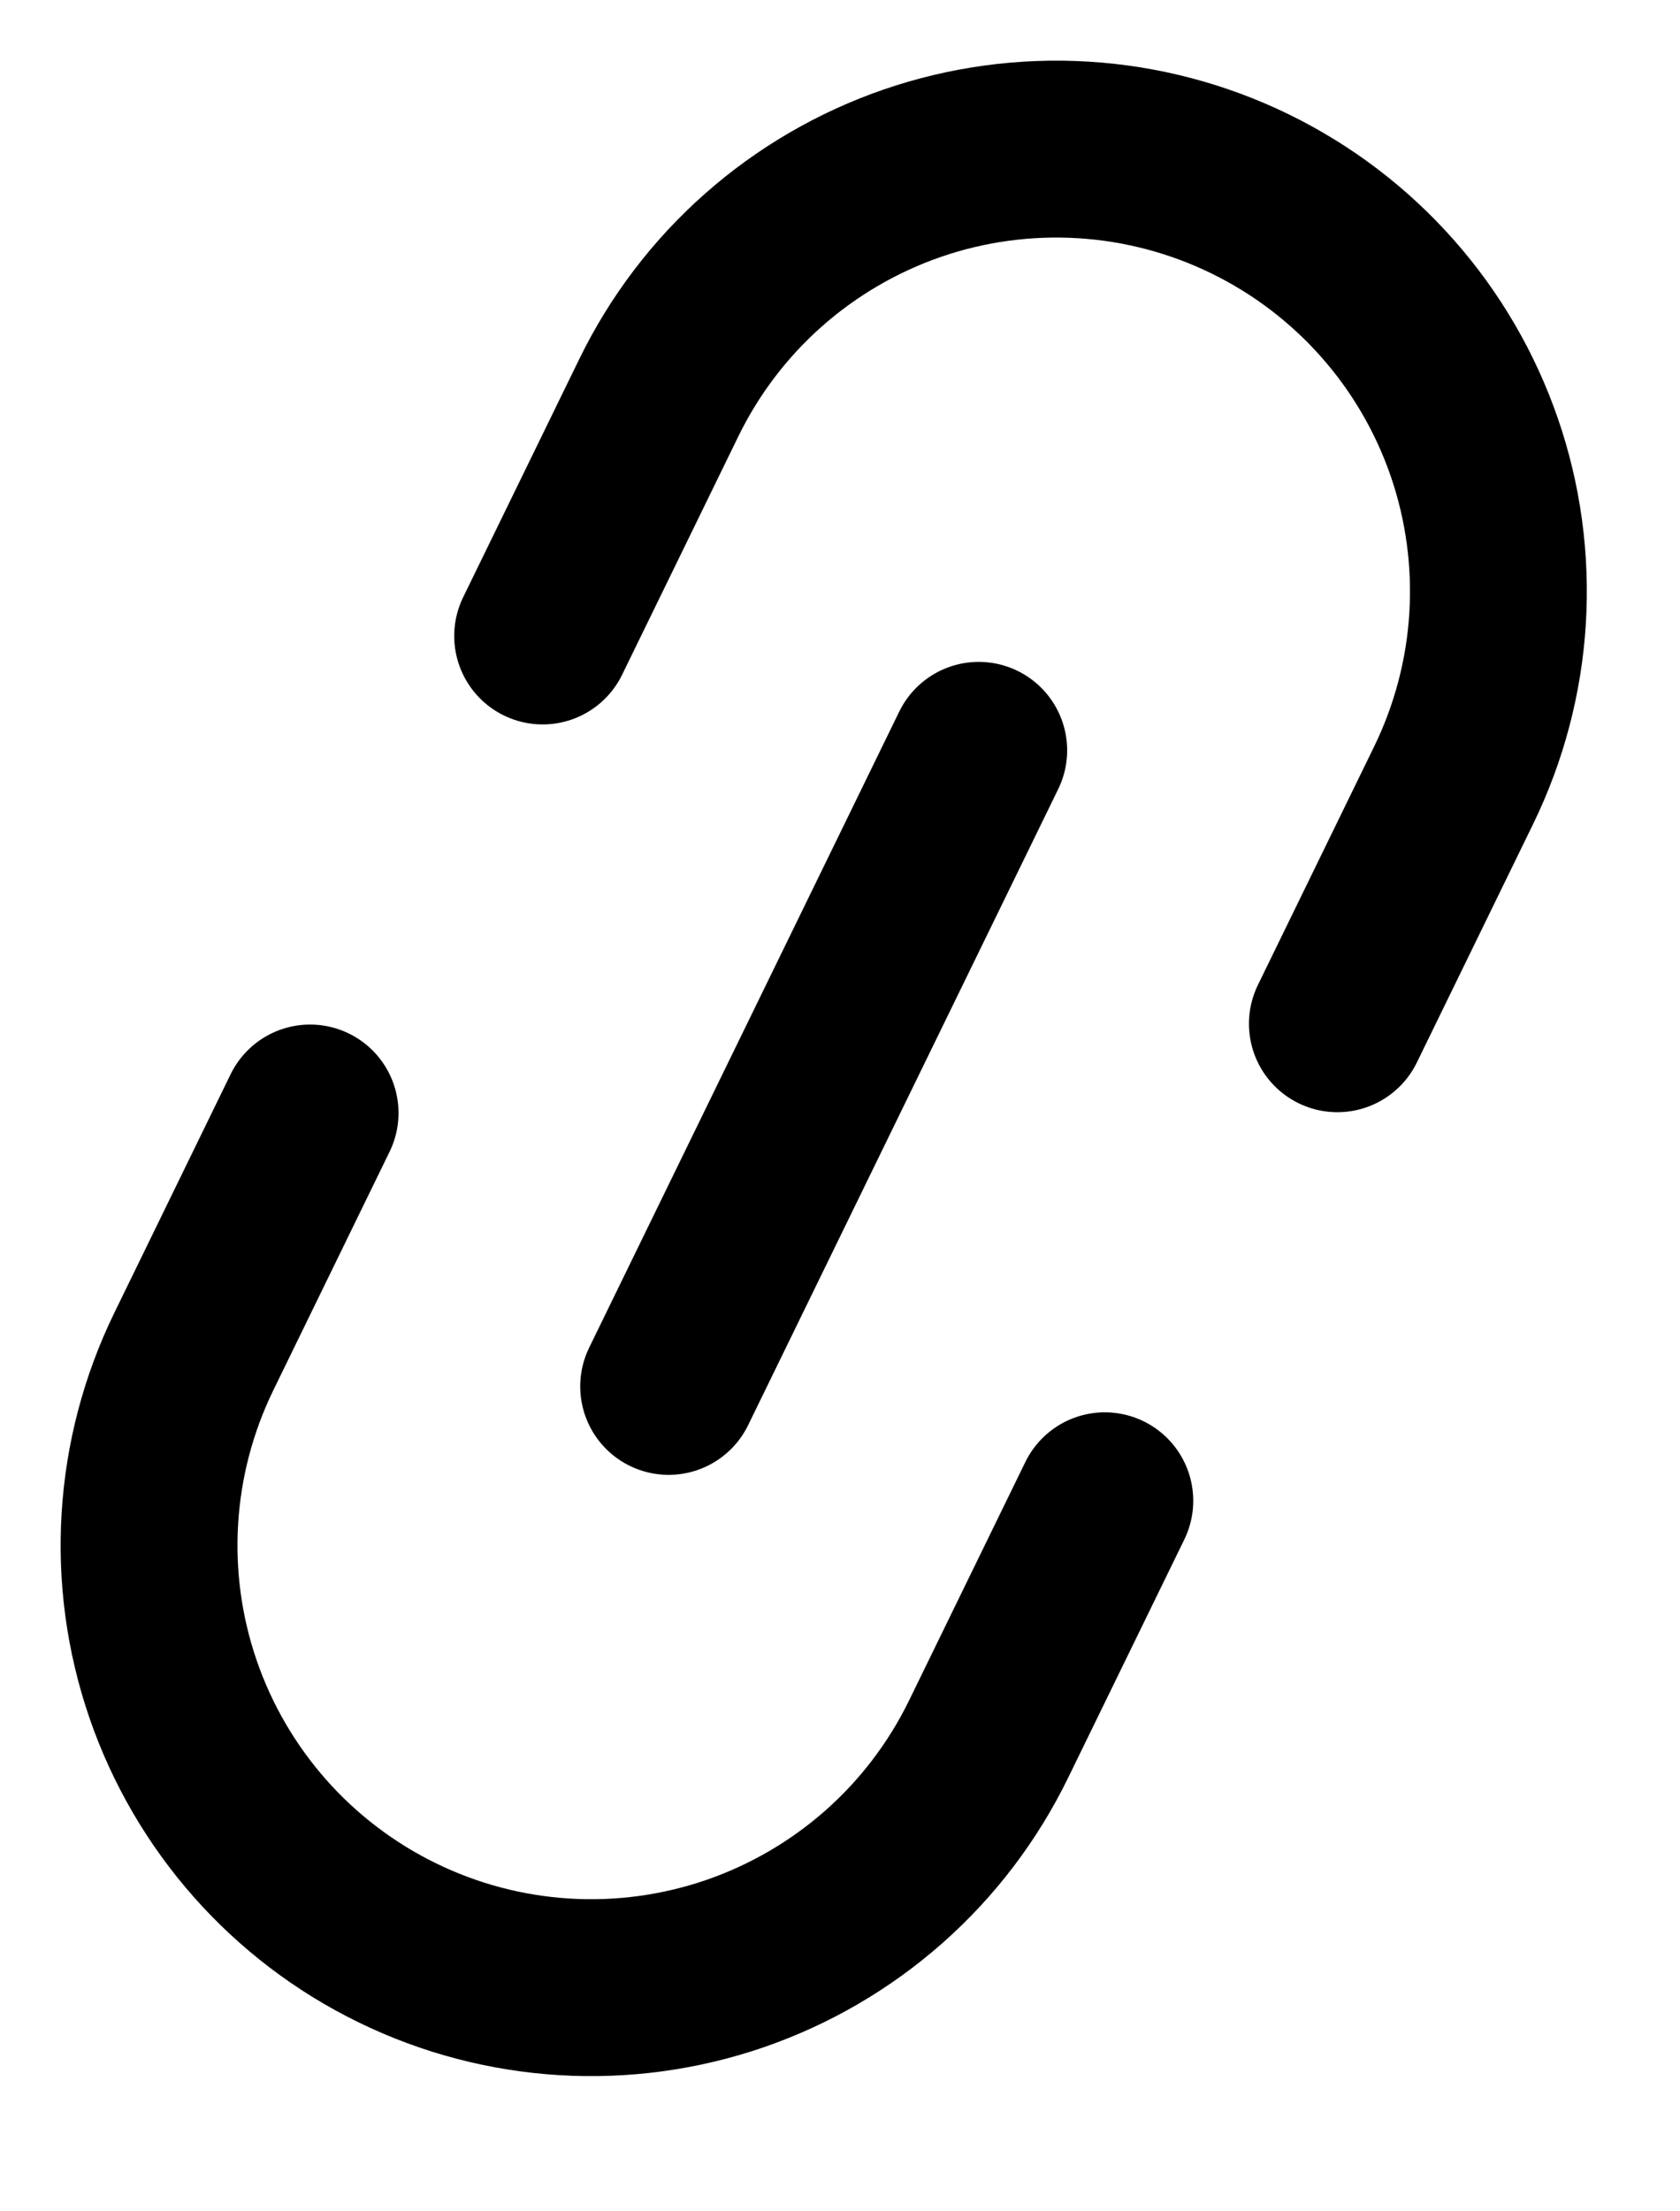 <svg width="19" height="25" viewBox="0 0 19 25" fill="none" xmlns="http://www.w3.org/2000/svg">
<path d="M6.137 7.19L7.452 4.494C7.74 3.904 8.141 3.376 8.633 2.941C9.125 2.506 9.698 2.172 10.318 1.958C10.939 1.744 11.596 1.655 12.252 1.695C12.907 1.735 13.548 1.904 14.138 2.192C14.728 2.48 15.256 2.881 15.691 3.373C16.126 3.864 16.46 4.437 16.674 5.058C16.888 5.679 16.977 6.336 16.937 6.991C16.897 7.646 16.728 8.287 16.44 8.878L15.125 11.574M12.495 16.967L11.18 19.663C10.892 20.253 10.491 20.781 9.999 21.216C9.507 21.651 8.934 21.985 8.314 22.199C7.06 22.631 5.686 22.547 4.494 21.965C3.302 21.384 2.39 20.353 1.958 19.099C1.526 17.845 1.611 16.471 2.192 15.28L3.507 12.583" stroke="black" stroke-width="2" stroke-linecap="round" stroke-linejoin="round"/>
<path d="M7.562 15.674L11.069 8.483" stroke="black" stroke-width="2" stroke-linecap="round" stroke-linejoin="round"/>
</svg>
